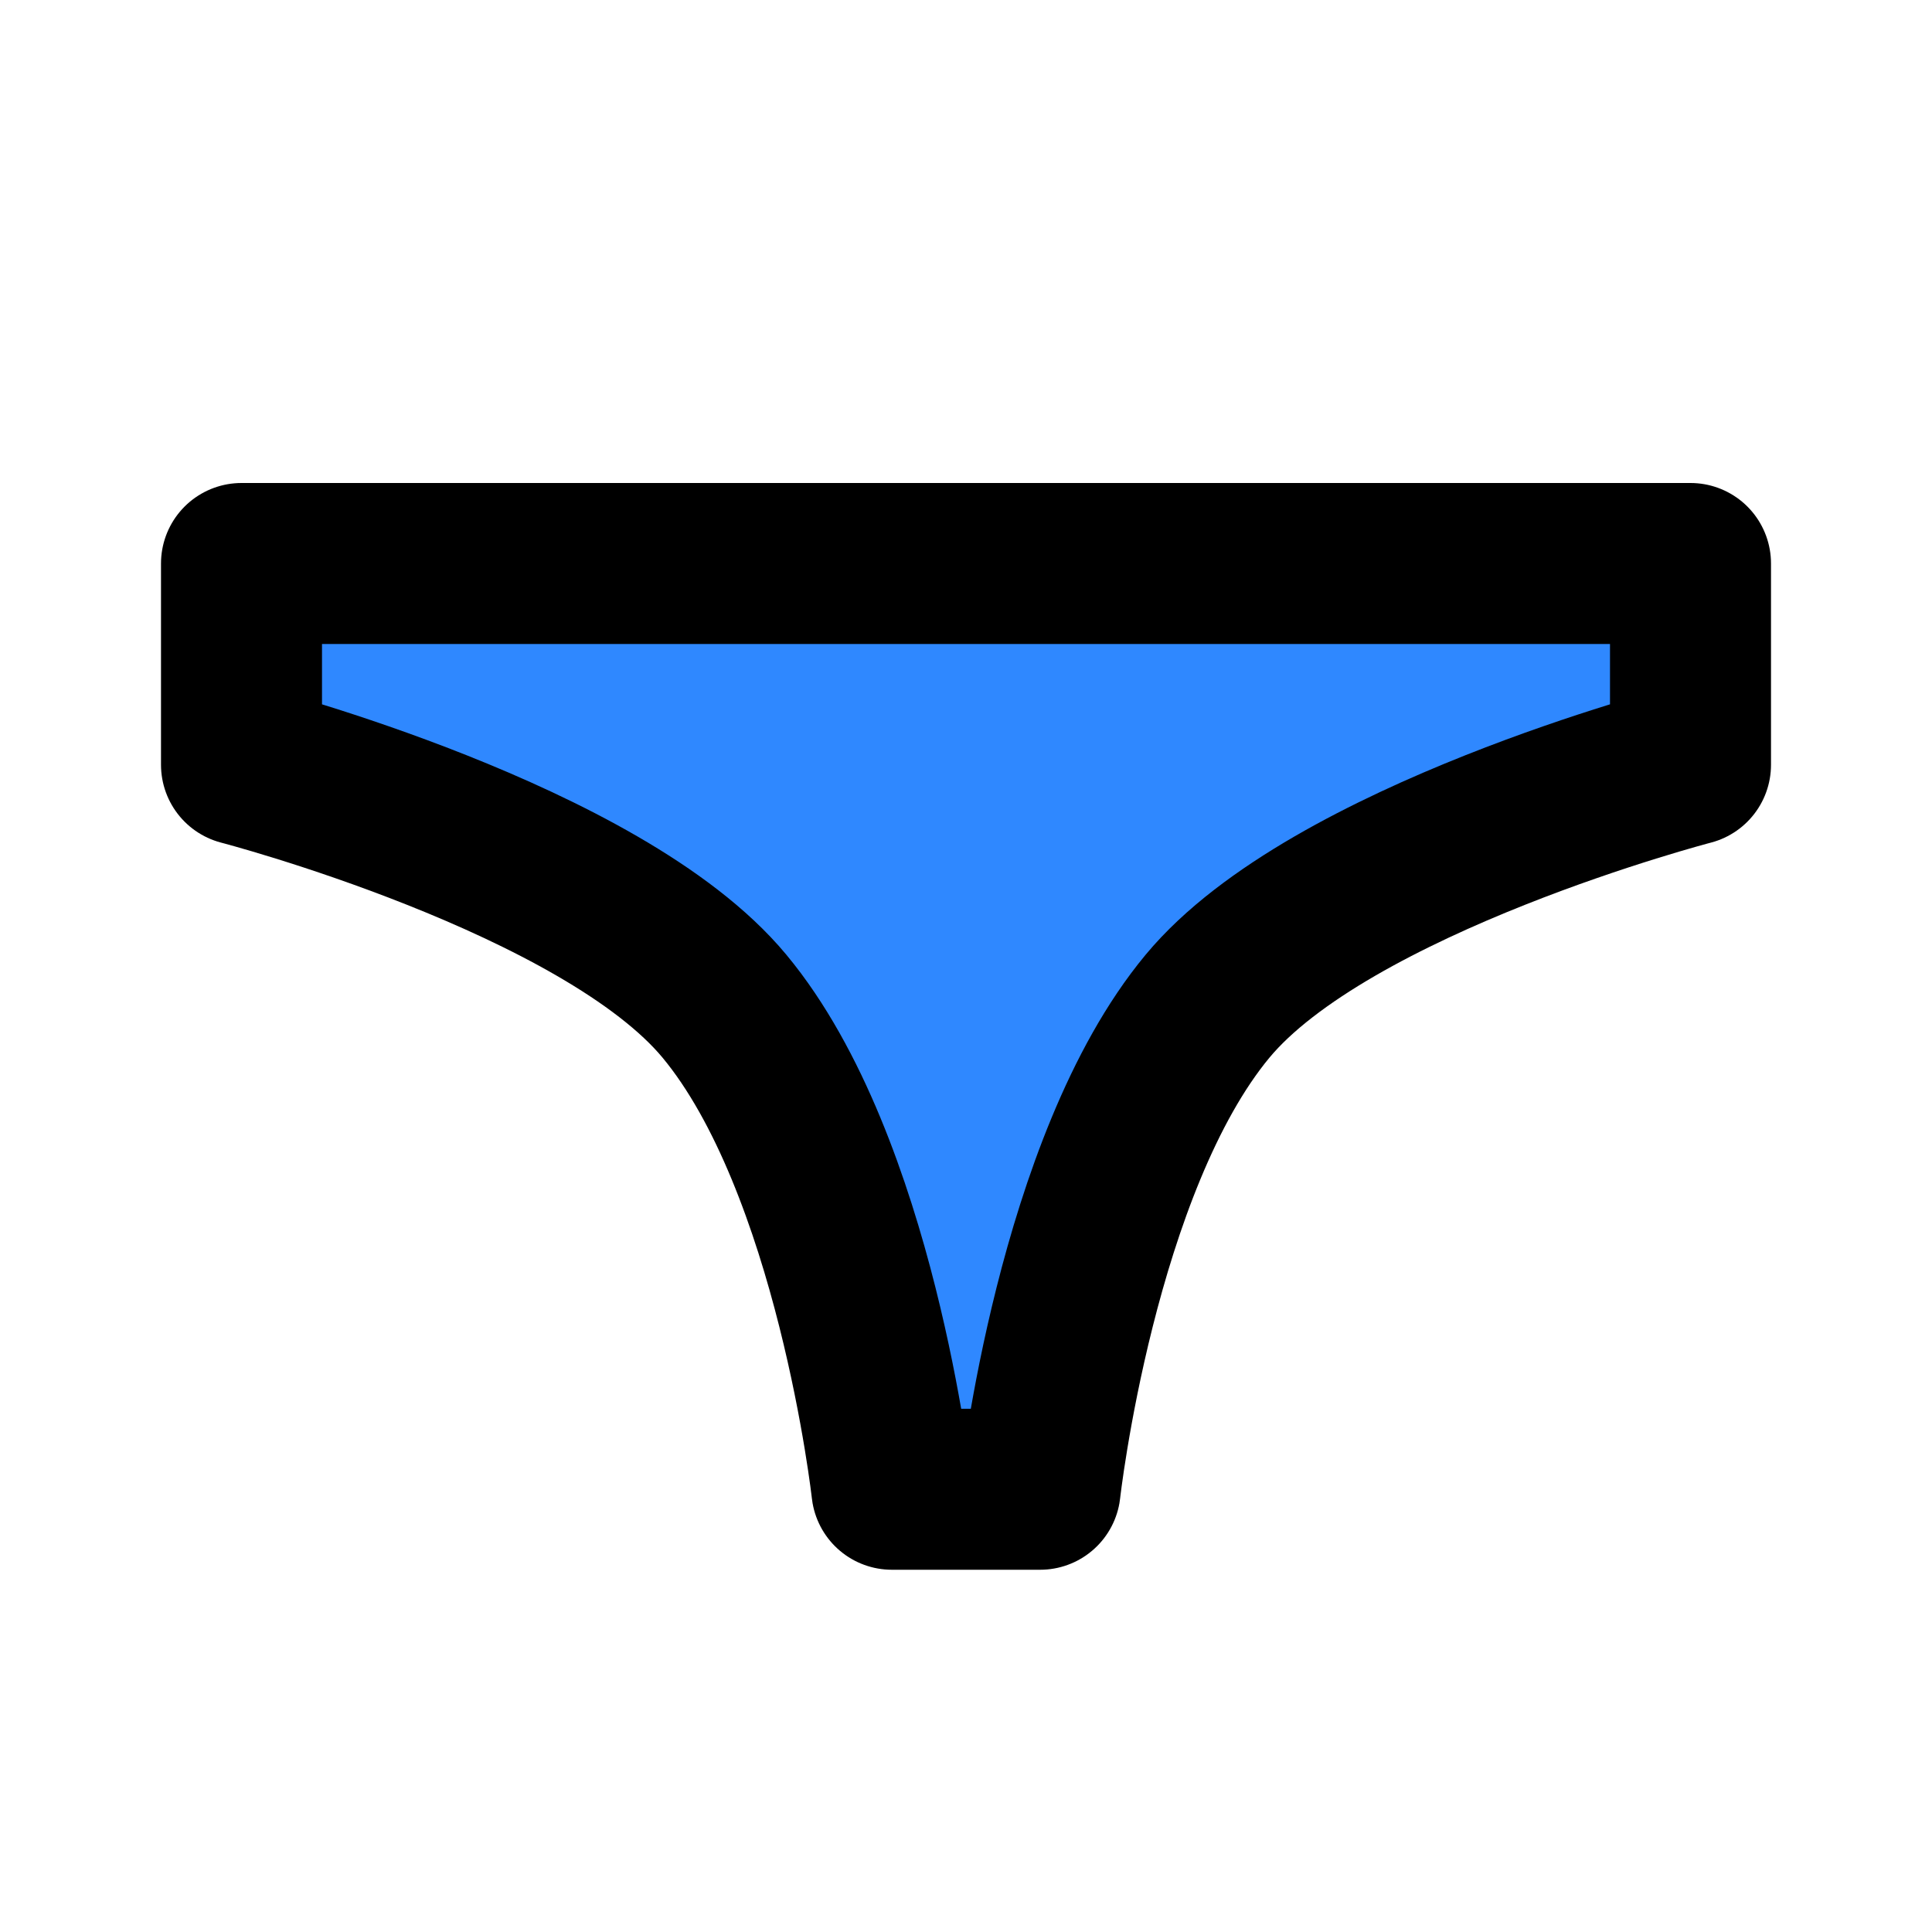 <svg viewBox="0 0 48 48" fill="none" xmlns="http://www.w3.org/2000/svg" height="1em" width="1em">
  <path d="M22.158 37s-.9-8.075-4.158-12c-3.044-3.669-12-6-12-6v-5h36v5s-8.956 2.331-12 6c-3.257 3.925-4.158 12-4.158 12h-3.684Z" fill="#2F88FF" stroke="#000" stroke-width="4" stroke-linecap="round" stroke-linejoin="round"/>
</svg>
